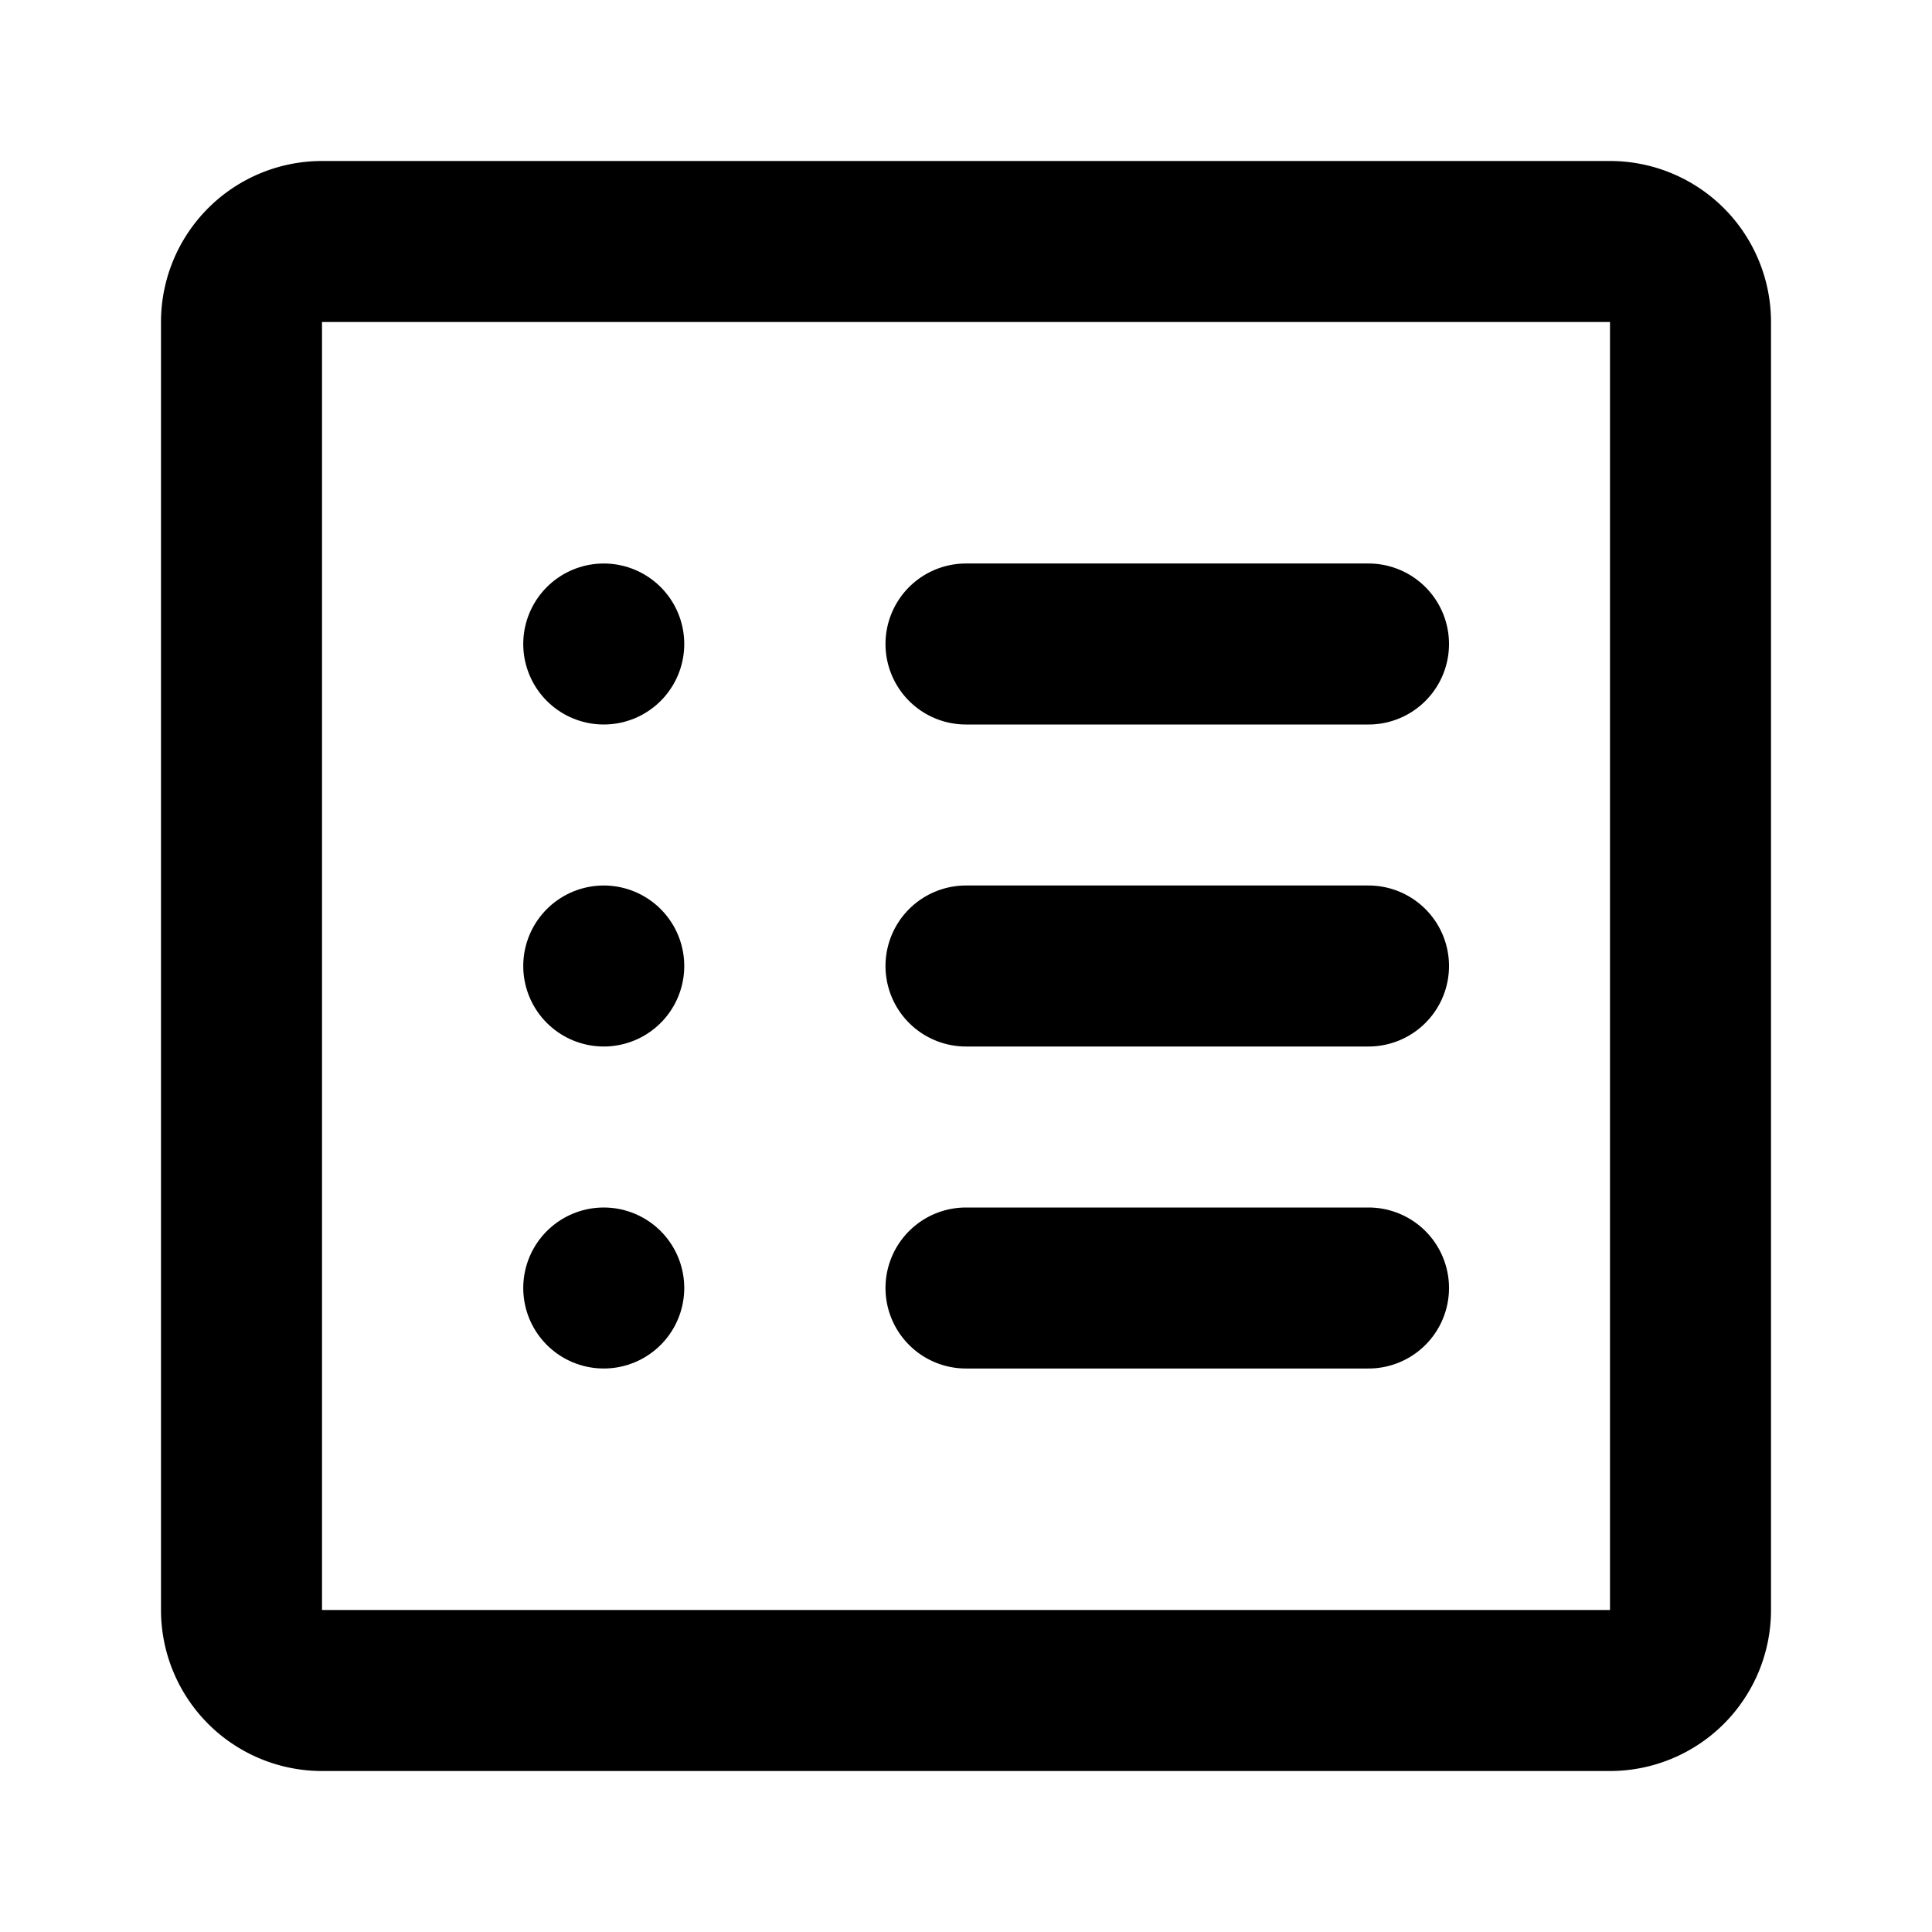 <svg class="icon line" width="48" height="48" id="list-square" data-name="Layer 1" xmlns="http://www.w3.org/2000/svg" viewBox="0 0 24 24"><title style="stroke-width: 2; stroke: rgb(0, 0, 0);">list square</title><line id="primary-upstroke" x1="7.5" y1="8" x2="7.5" y2="8" style="fill: none; stroke: rgb(0, 0, 0); stroke-linecap: round; stroke-linejoin: round; stroke-width: 2;"></line><line id="primary-upstroke-2" data-name="primary-upstroke" x1="7.5" y1="12" x2="7.5" y2="12" style="fill: none; stroke: rgb(0, 0, 0); stroke-linecap: round; stroke-linejoin: round; stroke-width: 2;"></line><line id="primary-upstroke-3" data-name="primary-upstroke" x1="7.5" y1="16" x2="7.5" y2="16" style="fill: none; stroke: rgb(0, 0, 0); stroke-linecap: round; stroke-linejoin: round; stroke-width: 2;"></line><path id="primary" d="M4,3H20a1,1,0,0,1,1,1V20a1,1,0,0,1-1,1H4a1,1,0,0,1-1-1V4A1,1,0,0,1,4,3Zm8,5h5m-5,4h5m-5,4h5" style="fill: none; stroke: rgb(0, 0, 0); stroke-linecap: round; stroke-linejoin: round; stroke-width: 2;"></path></svg>